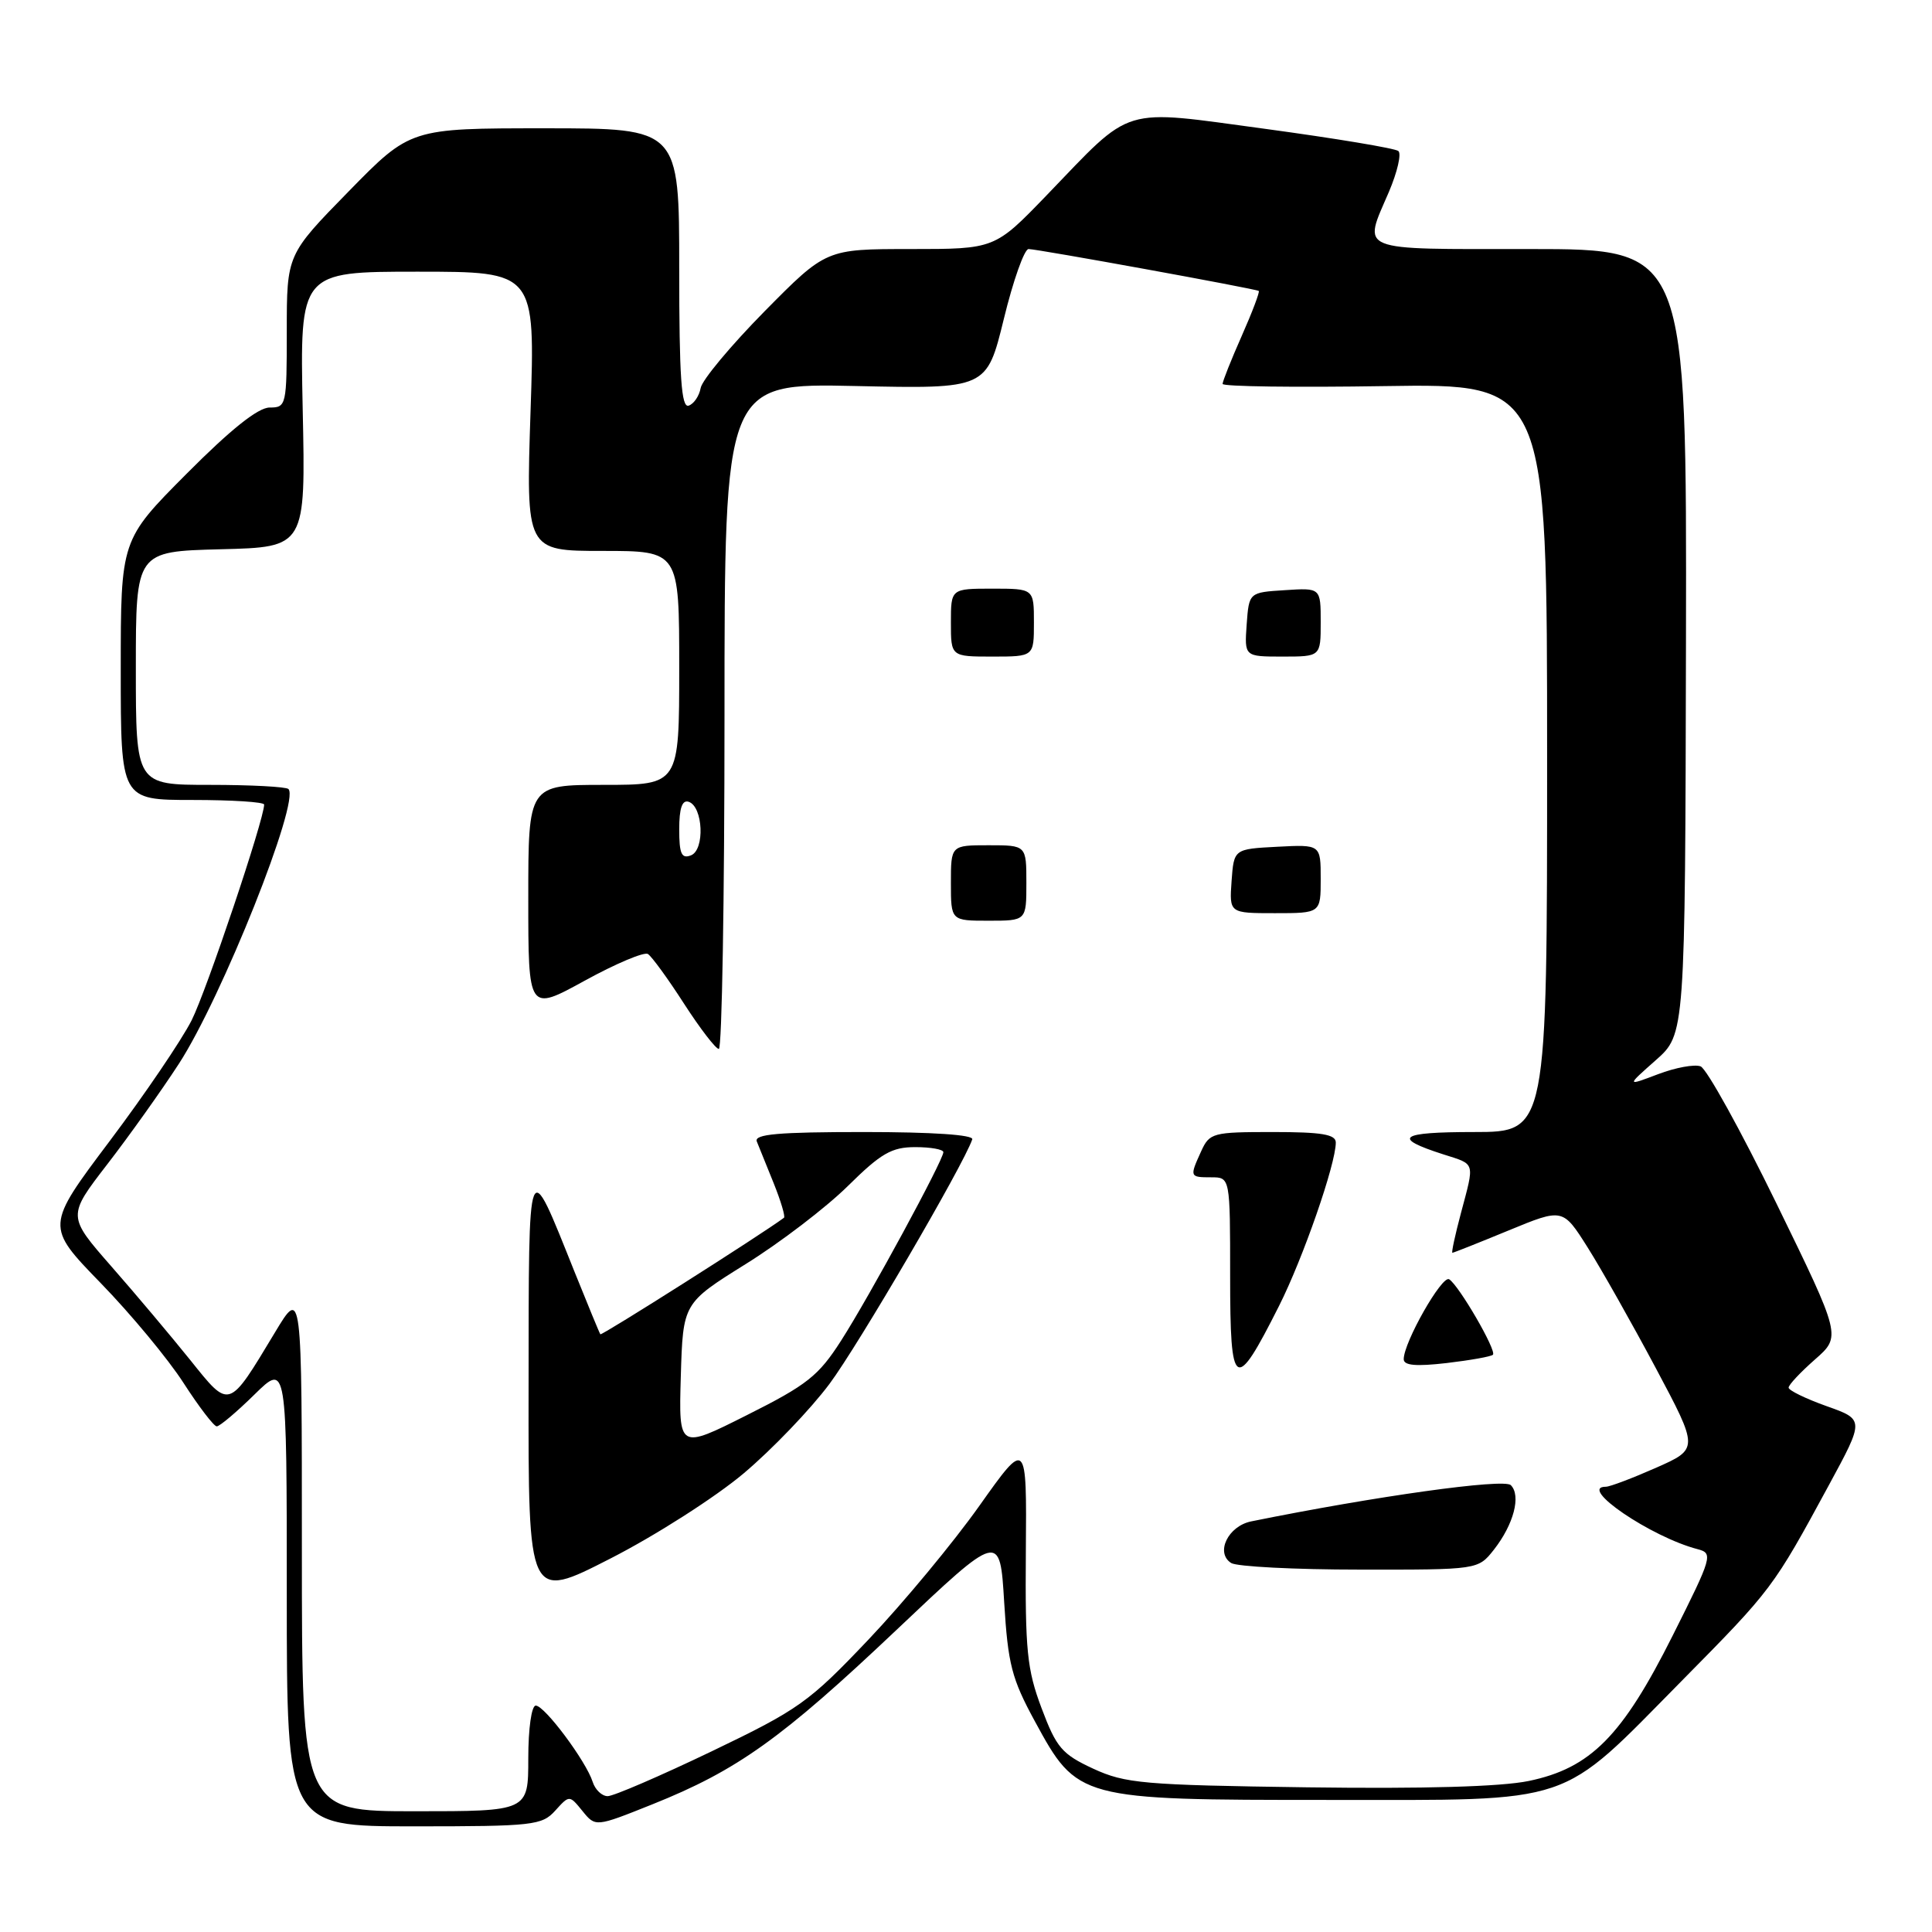 <?xml version="1.0" encoding="UTF-8" standalone="no"?>
<!DOCTYPE svg PUBLIC "-//W3C//DTD SVG 1.1//EN" "http://www.w3.org/Graphics/SVG/1.1/DTD/svg11.dtd" >
<svg xmlns="http://www.w3.org/2000/svg" xmlns:xlink="http://www.w3.org/1999/xlink" version="1.1" viewBox="0 0 256 256">
 <g >
 <path fill="currentColor"
d=" M 73.57 239.92 C 75.45 237.84 75.45 237.84 77.18 239.97 C 78.91 242.10 78.91 242.10 86.45 239.08 C 97.69 234.58 103.58 230.37 118.76 216.00 C 132.50 202.99 132.50 202.99 133.06 212.32 C 133.56 220.50 134.05 222.43 137.12 228.07 C 142.76 238.45 142.95 238.50 176.00 238.50 C 209.03 238.50 206.37 239.40 222.84 222.72 C 234.82 210.59 234.95 210.41 242.33 196.80 C 247.05 188.10 247.05 188.10 242.03 186.32 C 239.26 185.33 237.00 184.23 237.00 183.87 C 237.00 183.50 238.57 181.83 240.49 180.14 C 243.98 177.08 243.98 177.08 235.39 159.47 C 230.66 149.78 226.14 141.61 225.34 141.30 C 224.54 140.99 222.00 141.46 219.69 142.34 C 215.50 143.93 215.50 143.93 219.40 140.48 C 223.29 137.04 223.29 137.04 223.40 85.02 C 223.50 33.00 223.50 33.00 202.75 33.00 C 179.47 33.00 180.59 33.45 184.04 25.42 C 185.15 22.81 185.72 20.37 185.29 20.01 C 184.85 19.65 176.97 18.34 167.77 17.09 C 148.23 14.46 150.28 13.84 138.66 25.90 C 131.81 33.00 131.81 33.00 120.63 33.00 C 109.46 33.00 109.46 33.00 101.31 41.25 C 96.84 45.79 93.02 50.36 92.84 51.42 C 92.65 52.47 91.94 53.52 91.25 53.75 C 90.28 54.07 90.00 50.01 90.00 35.58 C 90.00 17.00 90.00 17.00 72.19 17.00 C 54.38 17.00 54.38 17.00 46.19 25.37 C 38.00 33.74 38.00 33.74 38.00 43.87 C 38.00 53.74 37.94 54.00 35.73 54.00 C 34.20 54.00 30.59 56.88 24.73 62.77 C 16.00 71.54 16.00 71.54 16.00 88.77 C 16.00 106.00 16.00 106.00 25.50 106.00 C 30.73 106.00 35.00 106.27 35.00 106.61 C 35.00 108.57 27.37 131.27 25.39 135.20 C 24.08 137.79 19.20 144.99 14.53 151.20 C 6.04 162.49 6.04 162.49 13.33 170.00 C 17.34 174.12 22.29 180.09 24.32 183.25 C 26.36 186.41 28.34 189.00 28.72 189.00 C 29.11 189.00 31.35 187.11 33.71 184.79 C 38.00 180.58 38.00 180.58 38.00 211.29 C 38.00 242.00 38.00 242.00 54.85 242.00 C 70.63 242.00 71.81 241.87 73.57 239.92 Z  M 40.00 205.31 C 40.00 170.62 40.00 170.62 36.43 176.56 C 30.23 186.85 30.47 186.77 25.20 180.20 C 22.68 177.07 17.99 171.49 14.77 167.82 C 8.92 161.14 8.92 161.14 14.21 154.28 C 17.12 150.51 21.39 144.52 23.70 140.96 C 29.39 132.20 39.79 106.12 38.22 104.55 C 37.92 104.25 33.24 104.00 27.83 104.00 C 18.00 104.00 18.00 104.00 18.00 88.53 C 18.00 73.07 18.00 73.07 29.25 72.78 C 40.50 72.50 40.50 72.50 40.11 54.25 C 39.73 36.00 39.73 36.00 55.32 36.00 C 70.92 36.00 70.92 36.00 70.30 54.50 C 69.69 73.00 69.69 73.00 79.84 73.00 C 90.00 73.00 90.00 73.00 90.00 88.50 C 90.00 104.00 90.00 104.00 80.00 104.00 C 70.00 104.00 70.00 104.00 70.00 119.03 C 70.00 134.05 70.00 134.05 77.47 129.95 C 81.58 127.69 85.35 126.10 85.85 126.41 C 86.35 126.72 88.50 129.67 90.63 132.98 C 92.76 136.28 94.84 138.99 95.25 138.99 C 95.66 139.00 96.00 119.15 96.00 94.89 C 96.00 50.77 96.00 50.77 113.37 51.15 C 130.74 51.53 130.74 51.53 133.01 42.27 C 134.25 37.17 135.73 33.00 136.29 33.00 C 137.47 33.00 166.35 38.26 166.79 38.55 C 166.95 38.66 165.94 41.34 164.54 44.50 C 163.14 47.66 162.00 50.53 162.00 50.87 C 162.00 51.22 171.67 51.35 183.50 51.16 C 205.00 50.83 205.00 50.83 205.00 100.41 C 205.00 150.00 205.00 150.00 195.30 150.00 C 185.39 150.00 184.36 150.75 191.25 152.96 C 195.55 154.33 195.41 153.87 193.58 160.75 C 192.81 163.64 192.30 166.00 192.45 166.00 C 192.60 166.00 195.95 164.67 199.90 163.04 C 207.08 160.08 207.08 160.08 210.37 165.29 C 212.18 168.16 216.23 175.33 219.38 181.24 C 225.10 191.98 225.10 191.98 219.43 194.49 C 216.30 195.87 213.32 197.00 212.79 197.00 C 208.99 197.00 218.75 203.66 224.93 205.27 C 227.02 205.82 226.91 206.22 221.64 216.72 C 214.96 230.05 210.76 234.29 202.56 235.99 C 198.88 236.75 188.70 237.04 173.21 236.83 C 151.47 236.53 149.11 236.32 144.86 234.36 C 140.72 232.44 139.98 231.58 138.02 226.36 C 136.08 221.21 135.83 218.70 135.93 205.59 C 136.05 190.68 136.05 190.68 129.77 199.53 C 126.32 204.40 119.71 212.37 115.07 217.26 C 107.18 225.57 105.86 226.51 94.28 232.07 C 87.48 235.33 81.29 238.00 80.52 238.00 C 79.76 238.00 78.86 237.15 78.53 236.10 C 77.66 233.37 72.17 226.00 70.99 226.00 C 70.43 226.00 70.00 229.03 70.00 233.00 C 70.00 240.00 70.00 240.00 55.00 240.00 C 40.00 240.00 40.00 240.00 40.00 205.31 Z  M 98.54 195.23 C 102.28 192.08 107.40 186.74 109.92 183.36 C 113.71 178.28 127.67 154.38 128.83 150.97 C 129.04 150.37 123.55 150.00 114.48 150.00 C 103.13 150.00 99.90 150.28 100.28 151.25 C 100.56 151.94 101.56 154.43 102.52 156.79 C 103.47 159.15 104.08 161.21 103.88 161.36 C 100.90 163.58 79.71 177.02 79.55 176.80 C 79.43 176.64 77.89 172.90 76.12 168.50 C 69.85 152.87 70.07 152.30 70.04 183.79 C 70.00 212.08 70.00 212.08 80.87 206.52 C 86.85 203.47 94.80 198.38 98.54 195.23 Z  M 197.95 205.34 C 200.57 202.00 201.58 198.18 200.19 196.79 C 199.28 195.88 182.28 198.25 165.80 201.59 C 162.72 202.21 161.01 205.76 163.14 207.11 C 163.89 207.58 171.55 207.98 180.18 207.98 C 195.85 208.00 195.85 208.00 197.95 205.34 Z  M 169.47 173.06 C 172.67 166.71 177.00 154.24 177.00 151.39 C 177.00 150.31 175.13 150.00 168.66 150.00 C 160.69 150.00 160.27 150.11 159.16 152.55 C 157.61 155.95 157.63 156.00 160.50 156.00 C 163.00 156.00 163.00 156.00 163.00 169.12 C 163.00 184.27 163.63 184.65 169.47 173.06 Z  M 197.82 179.51 C 198.35 178.99 193.32 170.32 192.02 169.51 C 191.08 168.93 186.00 177.86 186.00 180.10 C 186.00 180.94 187.63 181.08 191.70 180.61 C 194.83 180.24 197.59 179.75 197.82 179.51 Z  M 136.00 117.00 C 136.00 112.00 136.00 112.00 131.00 112.00 C 126.00 112.00 126.00 112.00 126.00 117.00 C 126.00 122.00 126.00 122.00 131.00 122.00 C 136.00 122.00 136.00 122.00 136.00 117.00 Z  M 175.00 116.45 C 175.00 111.90 175.00 111.90 169.25 112.20 C 163.50 112.50 163.50 112.50 163.19 116.75 C 162.89 121.00 162.89 121.00 168.94 121.00 C 175.00 121.00 175.00 121.00 175.00 116.45 Z  M 137.00 82.50 C 137.00 78.00 137.00 78.00 131.50 78.00 C 126.00 78.00 126.00 78.00 126.00 82.50 C 126.00 87.00 126.00 87.00 131.50 87.00 C 137.00 87.00 137.00 87.00 137.00 82.50 Z  M 175.00 82.45 C 175.00 77.89 175.00 77.89 170.25 78.20 C 165.50 78.50 165.50 78.50 165.19 82.75 C 164.89 87.00 164.89 87.00 169.94 87.00 C 175.00 87.00 175.00 87.00 175.00 82.45 Z  M 90.00 109.89 C 90.00 107.09 90.39 105.96 91.25 106.24 C 93.17 106.87 93.42 112.63 91.55 113.34 C 90.31 113.82 90.00 113.14 90.00 109.89 Z  M 90.21 182.37 C 90.50 172.68 90.50 172.68 98.80 167.50 C 103.37 164.66 109.46 160.00 112.34 157.16 C 116.74 152.81 118.15 152.00 121.28 152.00 C 123.33 152.00 125.00 152.30 125.00 152.67 C 125.00 153.72 115.21 171.78 111.45 177.64 C 108.47 182.30 106.95 183.51 98.99 187.50 C 89.93 192.06 89.93 192.06 90.21 182.37 Z "/>
</g>
</svg>